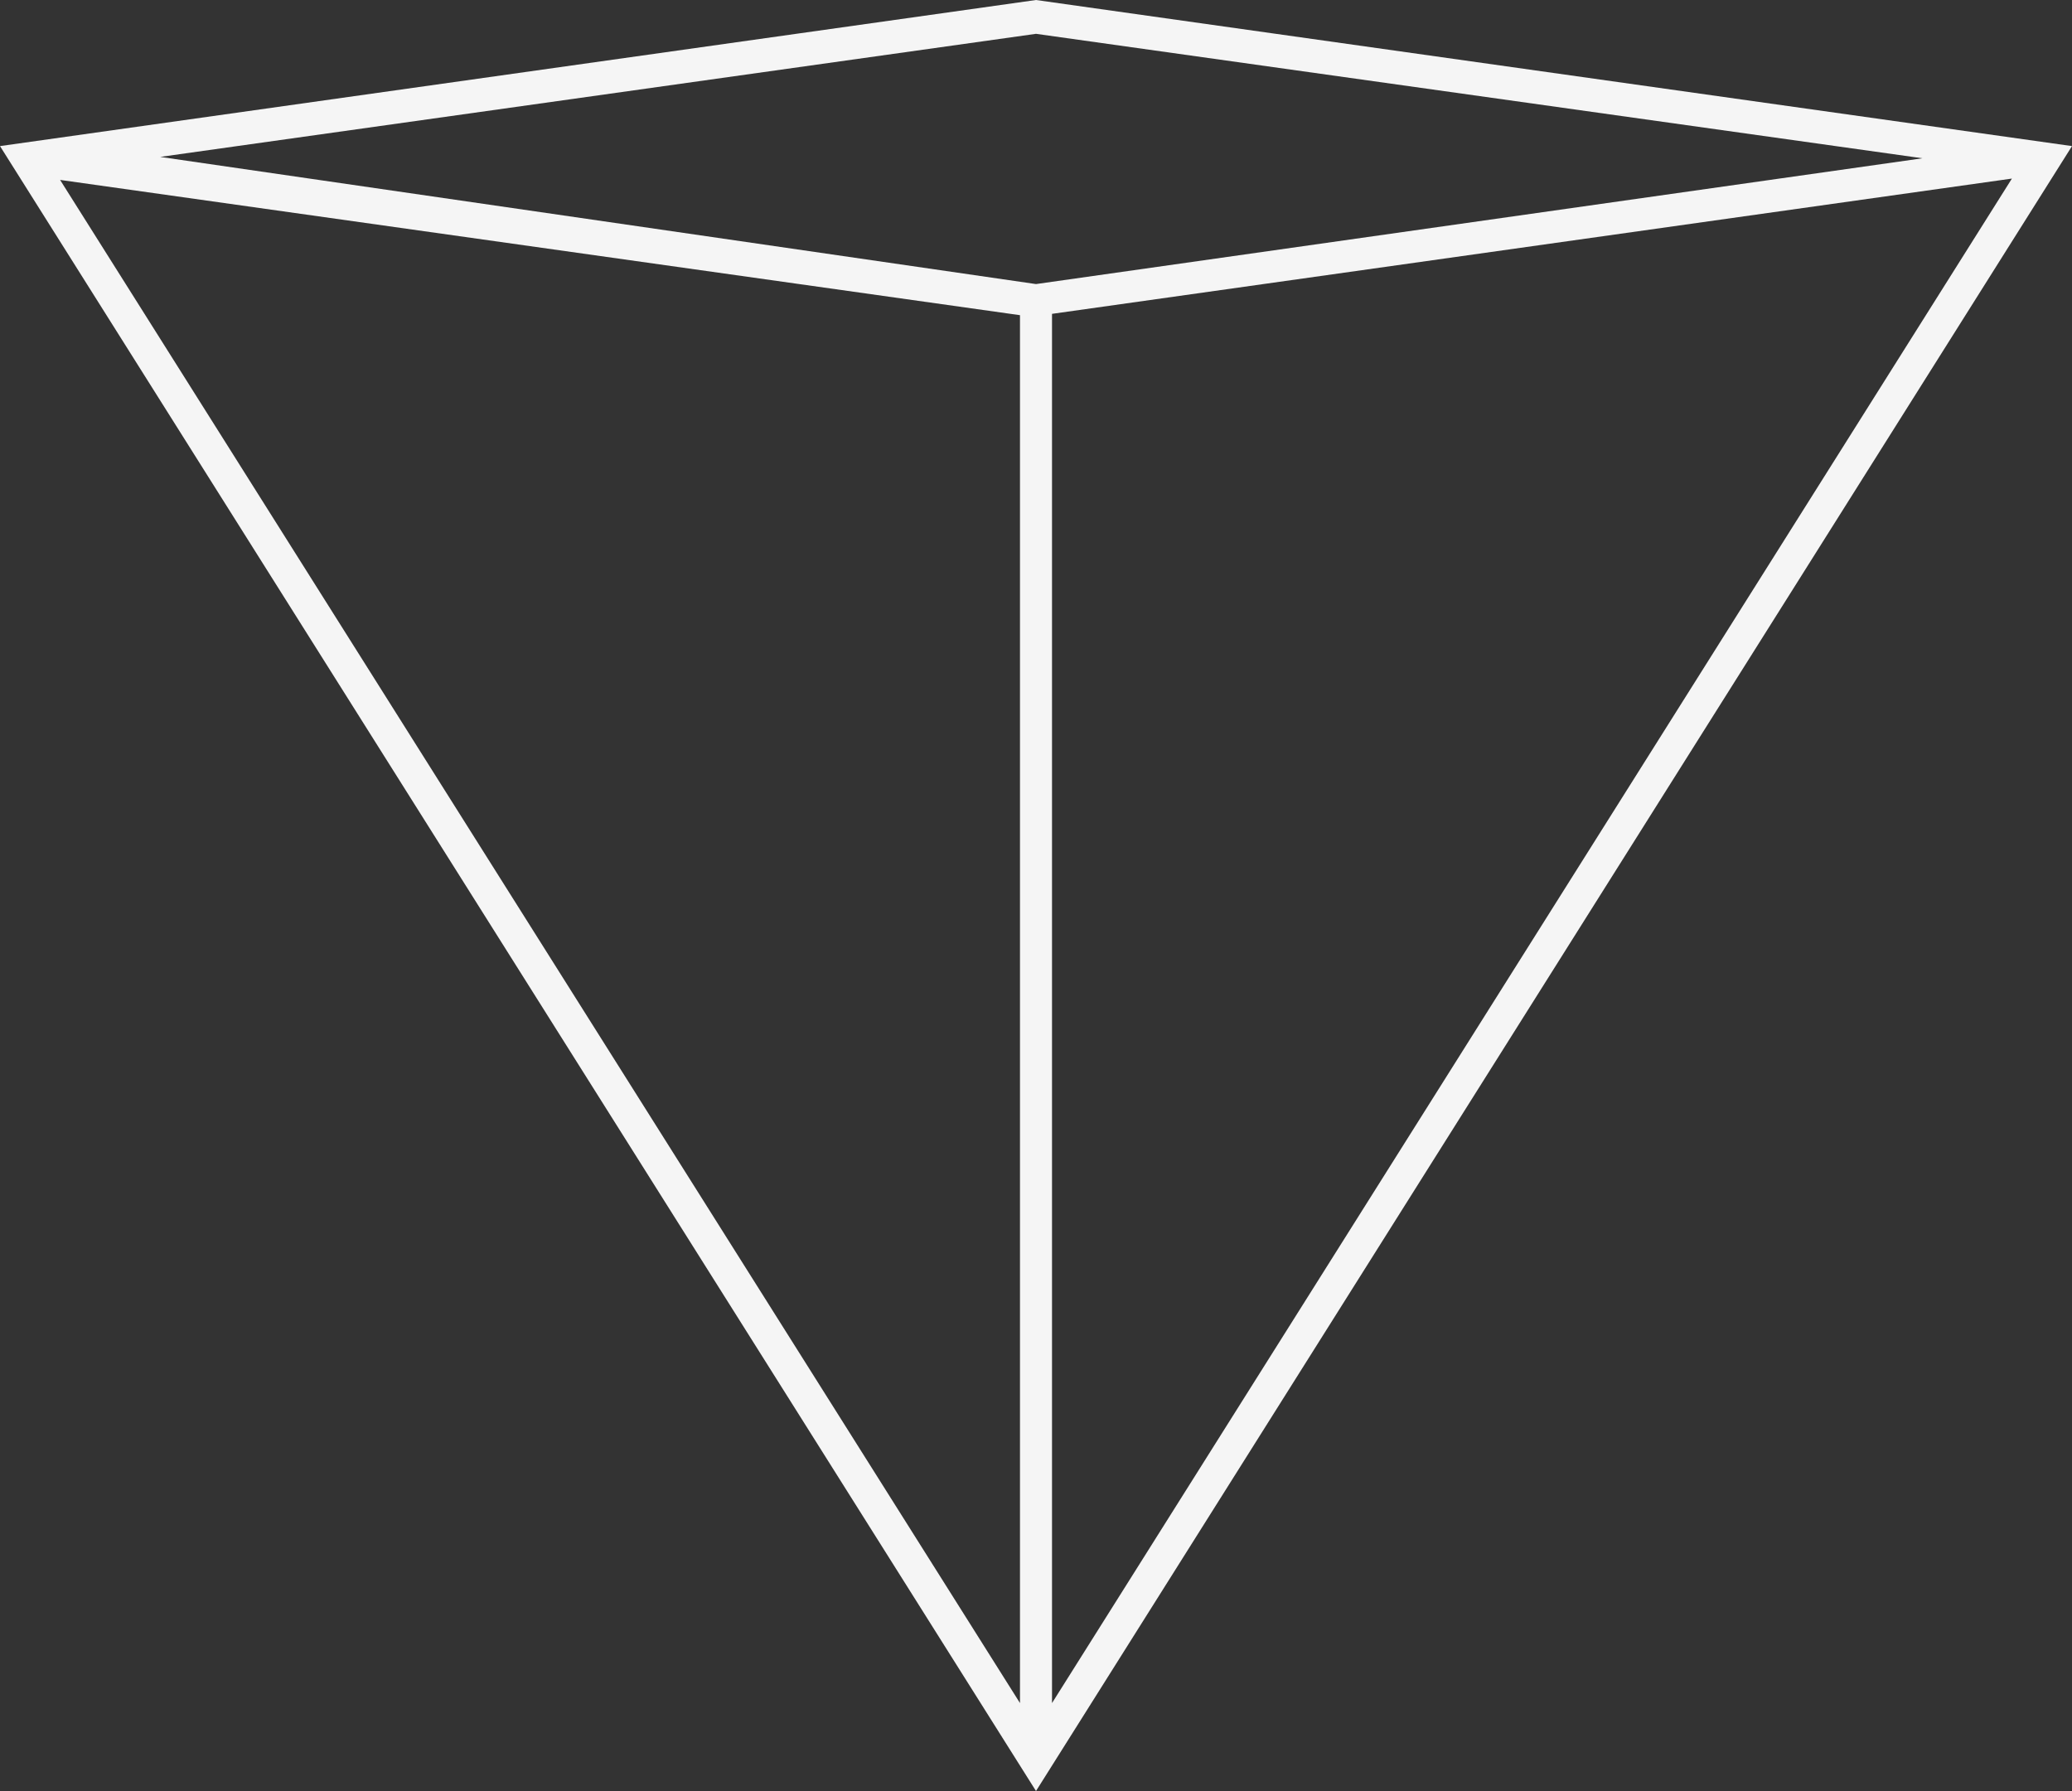 <svg width="59" height="51" viewBox="0 0 59 51" fill="none" xmlns="http://www.w3.org/2000/svg">
<rect x="0" y="0" width="59" height="51" fill="#333333" stroke="none"/>
<path d="M29.5 0L0 4.16L29.5 51L59 4.16L29.5 0ZM29.044 48.496L1.711 5.123L29.044 8.975V48.496ZM4.562 4.468L29.5 0.963L54.742 4.507L29.5 8.089L4.562 4.468ZM29.956 8.937L57.289 5.085L29.956 48.496V8.937Z" fill="#F5F5F5"/>
</svg>
